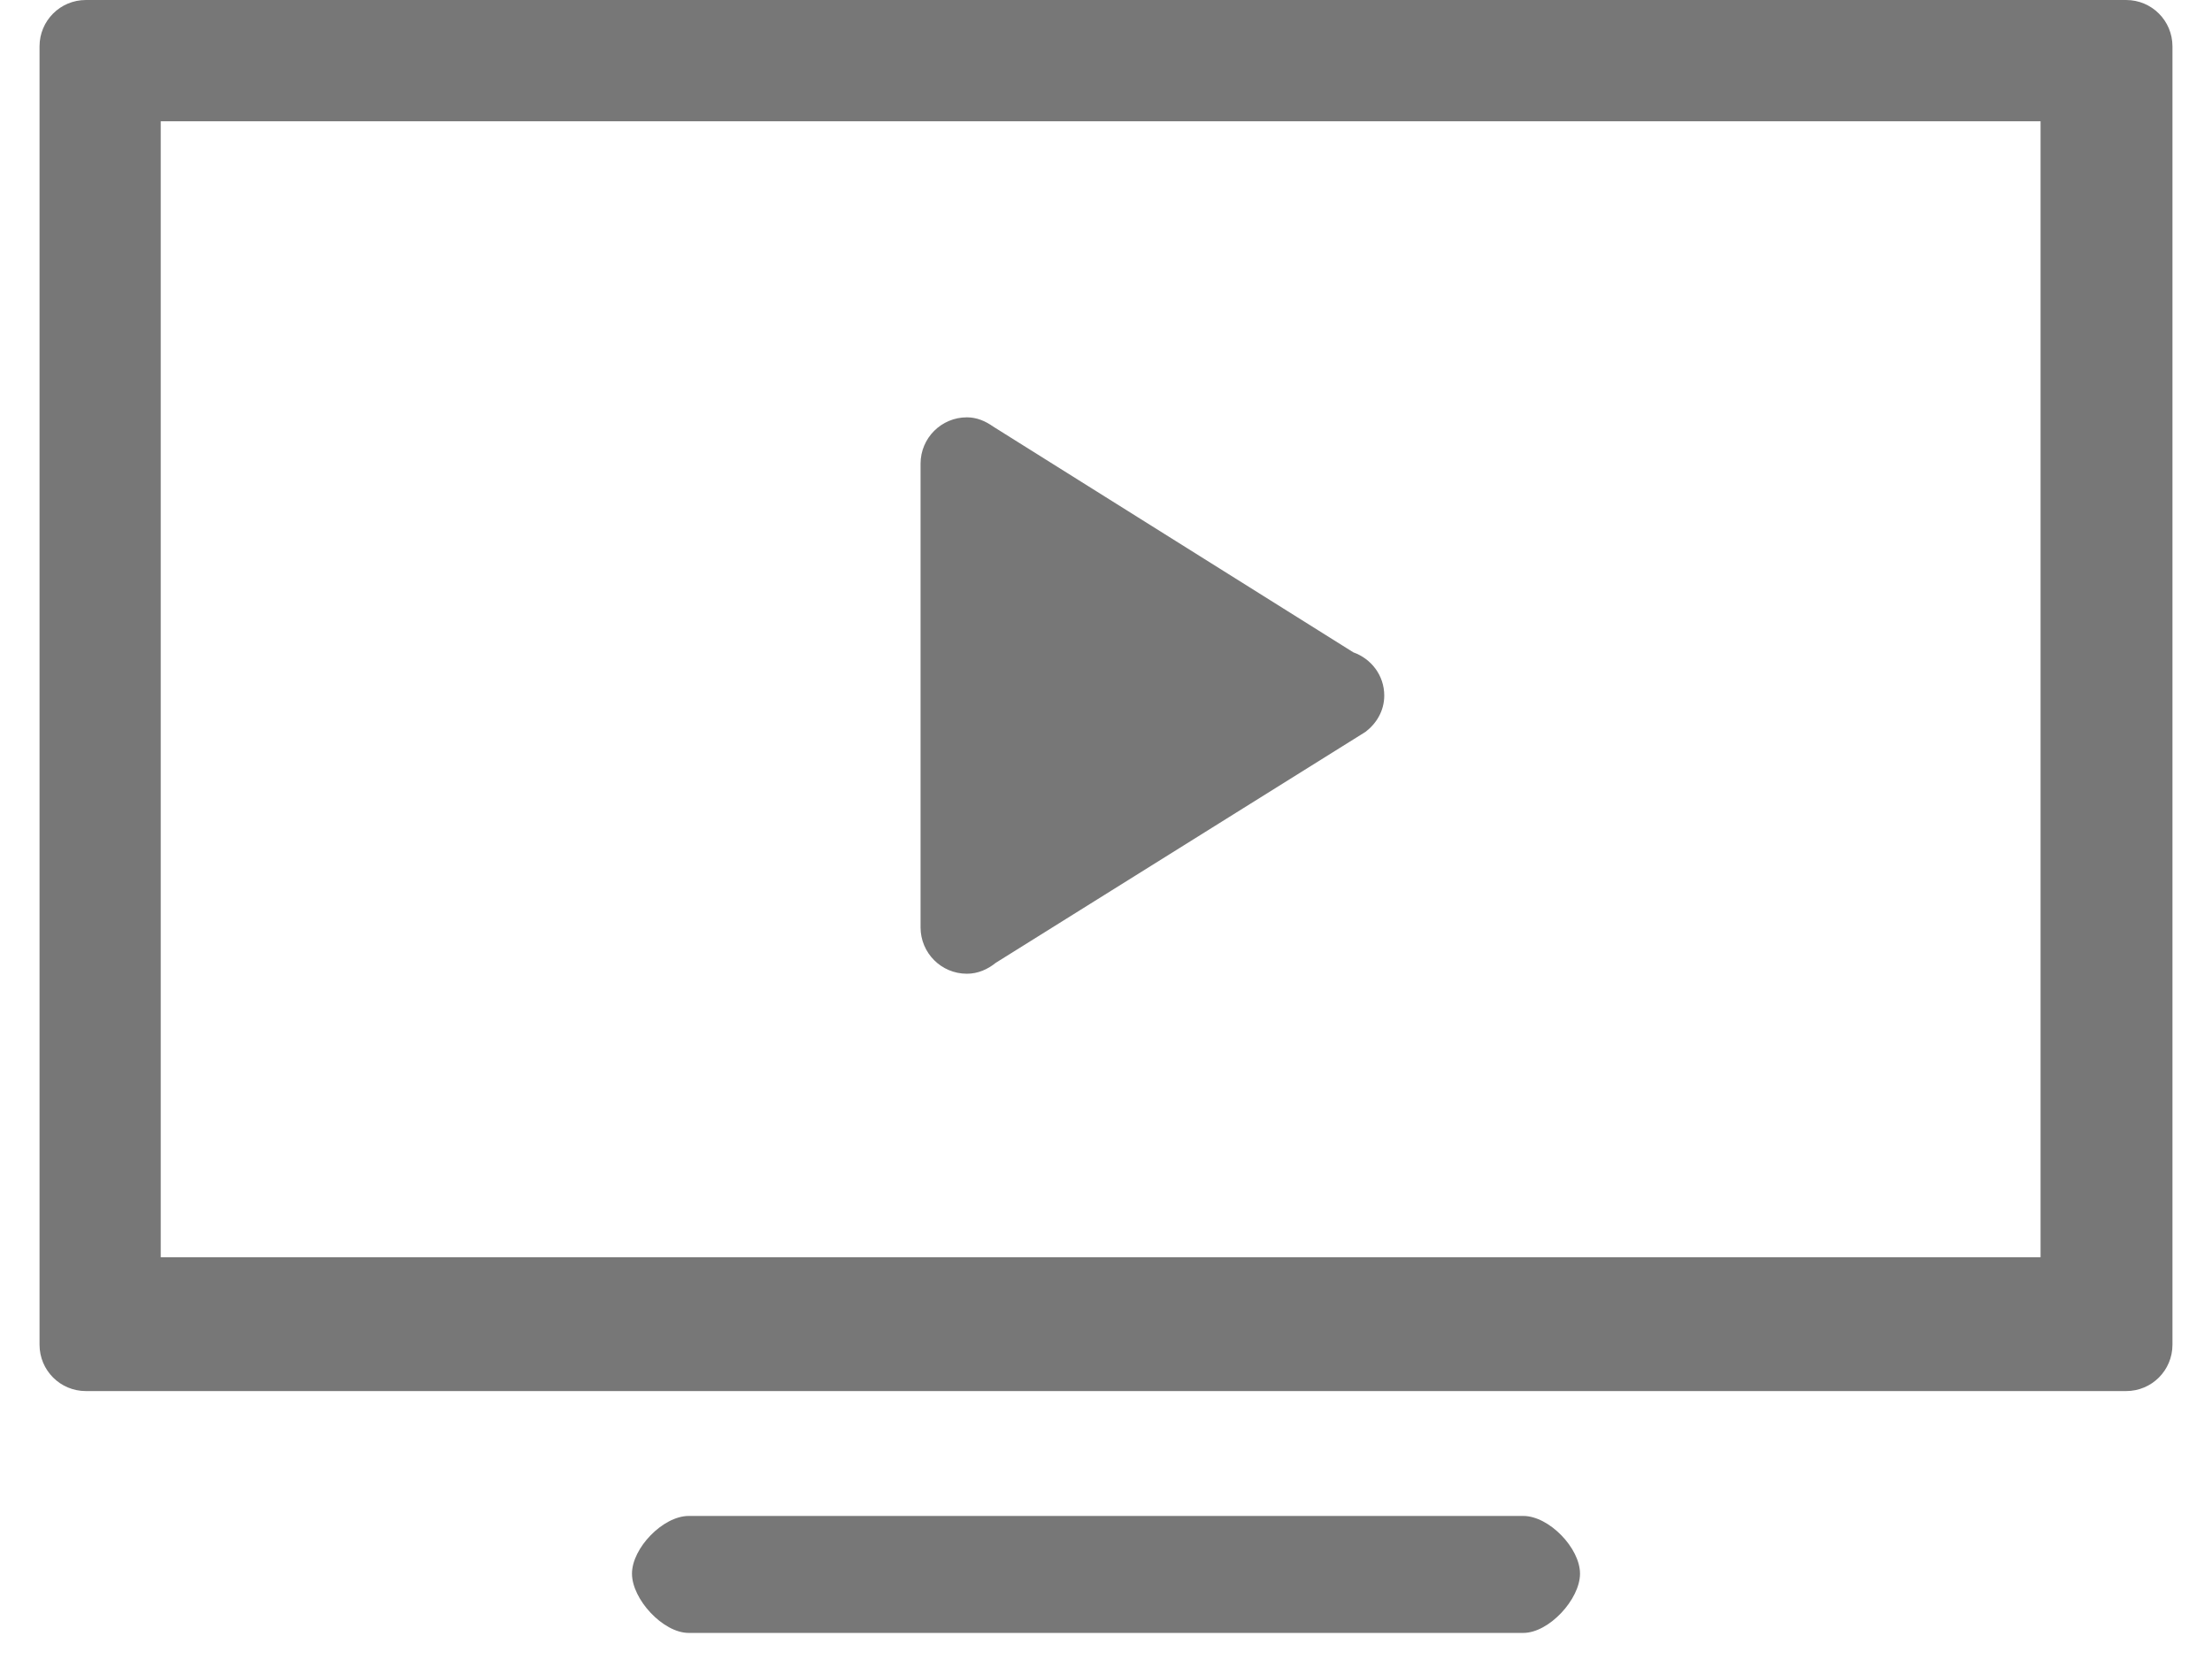 <svg width="24" height="18" viewBox="0 0 24 18" fill="none" xmlns="http://www.w3.org/2000/svg">
<path fill-rule="evenodd" clip-rule="evenodd" d="M23.068 15.093H0.932C0.653 15.093 0.429 14.868 0.429 14.59V0.503C0.429 0.225 0.653 0 0.932 0H23.068C23.347 0 23.571 0.225 23.571 0.503V14.59C23.571 14.868 23.347 15.093 23.068 15.093ZM22.14 1.316H1.744V13.641H22.14V1.316ZM10.491 4.528C10.598 4.528 10.692 4.569 10.774 4.627L14.684 7.078C14.878 7.147 15.019 7.328 15.019 7.547C15.019 7.71 14.936 7.849 14.815 7.941L10.803 10.447C10.717 10.517 10.61 10.565 10.491 10.565C10.213 10.565 9.988 10.34 9.988 10.062V5.031C9.988 4.753 10.213 4.528 10.491 4.528ZM7.472 16.448H16.528C16.806 16.448 17.143 16.796 17.143 17.074C17.143 17.352 16.806 17.717 16.528 17.717H7.472C7.194 17.717 6.857 17.352 6.857 17.074C6.857 16.796 7.194 16.448 7.472 16.448Z" fill="#777777"/>
</svg>
